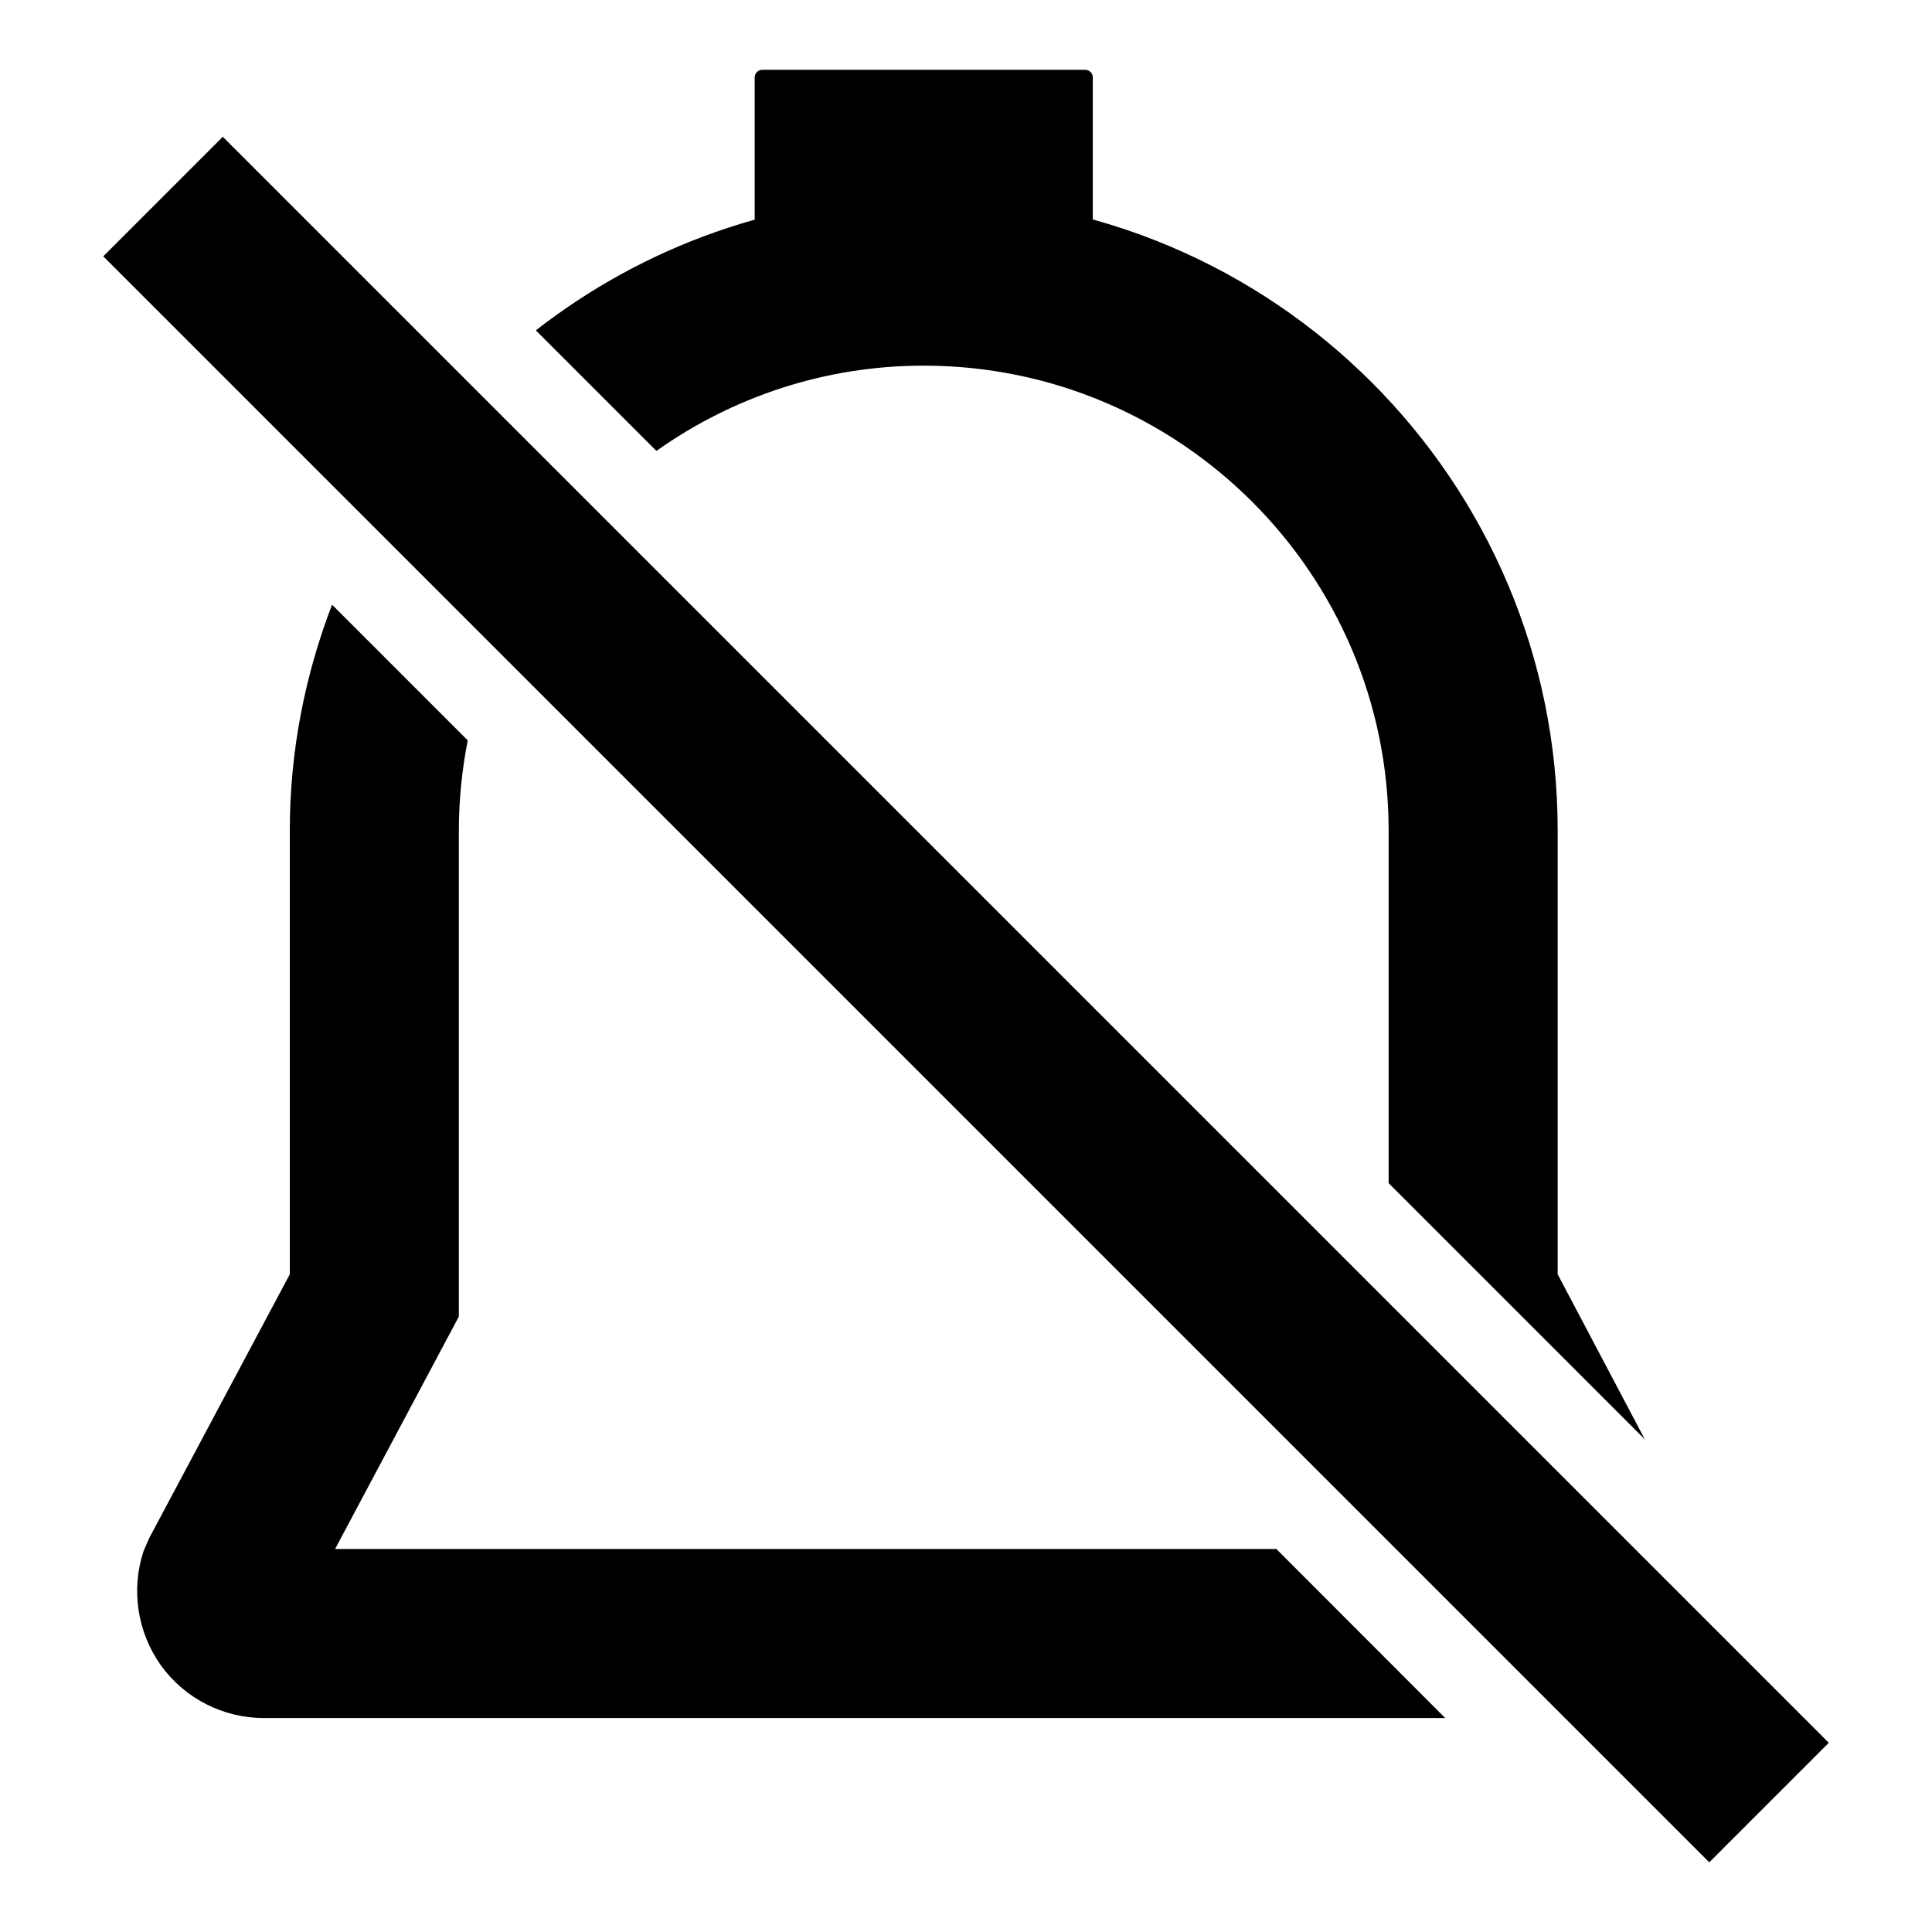 <svg height="48" viewBox="0 0 1024 1024" width="48" xmlns="http://www.w3.org/2000/svg"><path d="m579.2 171.4h-179.2v-130.4c0-2.2 1.8-4 4-4h171.2c2.2 0 4 1.8 4 4z"/><path d="m489.6 193.8c135.9 0 246.4 110.5 246.4 246.4v186.9l135.8 135.8-46.2-87.5v-235.2c0-185.3-150.7-336-336-336-77.5 0-148.7 26.6-205.6 70.9l63.9 63.9c40.1-28.4 88.9-45.2 141.7-45.2zm-312 627.2 65.6-123.2v-257.6c0-16.3 1.7-32.3 4.7-47.8l-71.9-71.9c-14.3 37.2-22.4 77.5-22.4 119.7v235.2l-74.5 139.8-3 6.9c-6.8 20.4-3.3 43.1 9.2 60.6 12.6 17.5 33 27.9 54.5 27.9h626.2l-89.5-89.6zm-122.862-685.137 63.356-63.356 851.207 851.207-63.356 63.356z"/></svg>